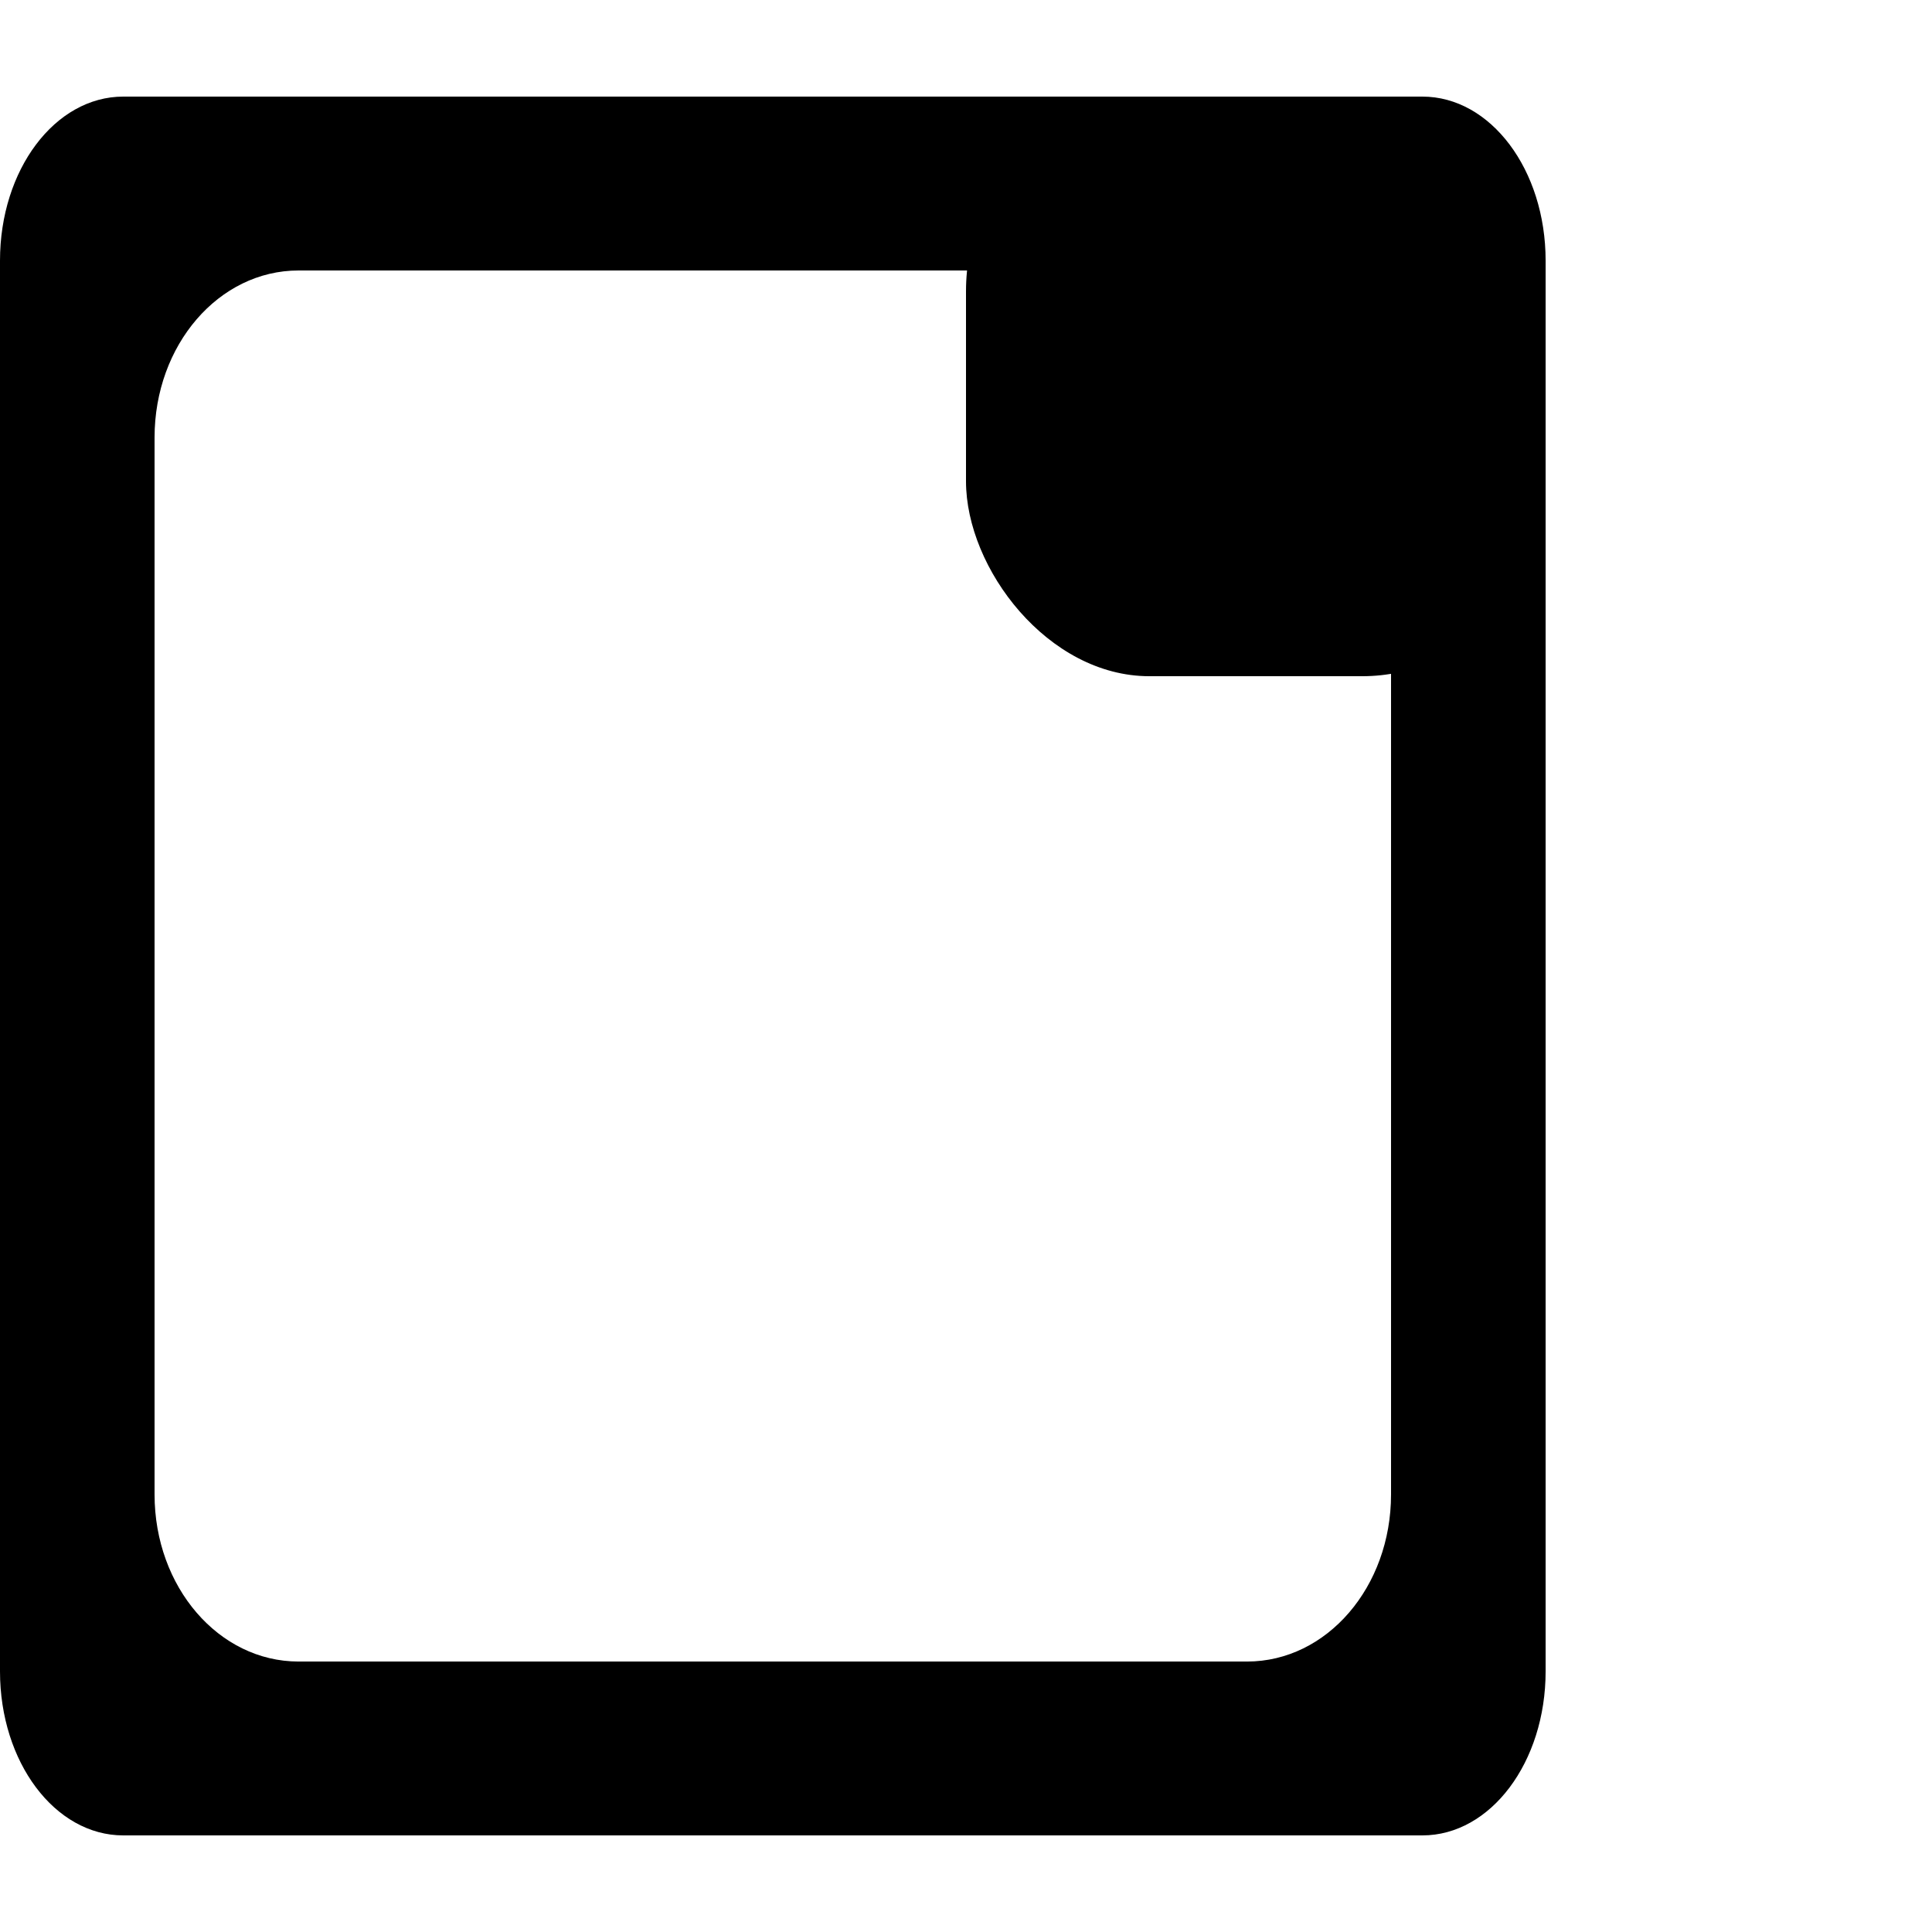<?xml version="1.0" encoding="UTF-8" standalone="no"?>
<!-- Created with Inkscape (http://www.inkscape.org/) -->

<svg
   xmlns:dc="http://purl.org/dc/elements/1.1/"
   xmlns:cc="http://creativecommons.org/ns#"
   xmlns:rdf="http://www.w3.org/1999/02/22-rdf-syntax-ns#"
   xmlns:svg="http://www.w3.org/2000/svg"
   xmlns="http://www.w3.org/2000/svg"
   xmlns:sodipodi="http://sodipodi.sourceforge.net/DTD/sodipodi-0.dtd"
   xmlns:inkscape="http://www.inkscape.org/namespaces/inkscape"
   width="100"
   height="100"
   viewBox="0 0 100 100"
   id="svg4214"
   version="1.1"
   inkscape:version="0.91 r13725"
   sodipodi:docname="export-icon.svg">
  <defs
     id="defs4216" />
  <sodipodi:namedview
     id="base"
     pagecolor="#ffffff"
     bordercolor="#666666"
     borderopacity="1.0"
     inkscape:pageopacity="0.0"
     inkscape:pageshadow="2"
     inkscape:zoom="5.6"
     inkscape:cx="26.069882"
     inkscape:cy="56.878589"
     inkscape:document-units="px"
     inkscape:current-layer="layer1"
     showgrid="false"
     units="px"
     inkscape:window-width="1436"
     inkscape:window-height="855"
     inkscape:window-x="27"
     inkscape:window-y="0"
     inkscape:window-maximized="0" />
  <g
     inkscape:label="Layer 1"
     inkscape:groupmode="layer"
     id="layer1"
     transform="translate(0,-952.362)">
    <path
       style="opacity:1;fill:#000000;fill-opacity:1;stroke:none;stroke-width:2;stroke-miterlimit:4;stroke-dasharray:none;stroke-opacity:1"
       d="M 6.38,957.362 C 2.846,957.362 0,961.149 0,965.852 l 0,73.02 c 0,4.703 2.846,8.49 6.38,8.49 l 67.241,0 c 3.534,0 6.38,-3.787 6.38,-8.49 l 0,-73.02 c 0,-4.703 -2.846,-8.49 -6.38,-8.49 l -67.241,0 z m 9.073,9 49.094,0 c 4.129,0 7.453,3.856 7.453,8.647 l 0,54.707 c 0,4.791 -3.324,8.647 -7.453,8.647 l -49.094,0 C 11.324,1038.362 8,1034.506 8,1029.716 l 0,-54.707 c 0,-4.791 3.324,-8.647 7.453,-8.647 z"
       id="rect4764"
       inkscape:connector-curvature="0" />
    <rect
       style="opacity:1;fill:#000000;fill-opacity:1;stroke:none;stroke-width:2;stroke-miterlimit:4;stroke-dasharray:none;stroke-opacity:1"
       id="rect4794"
       width="30"
       height="30"
       x="50"
       y="957.362"
       rx="9.485"
       ry="10.089" />
  </g>
</svg>
